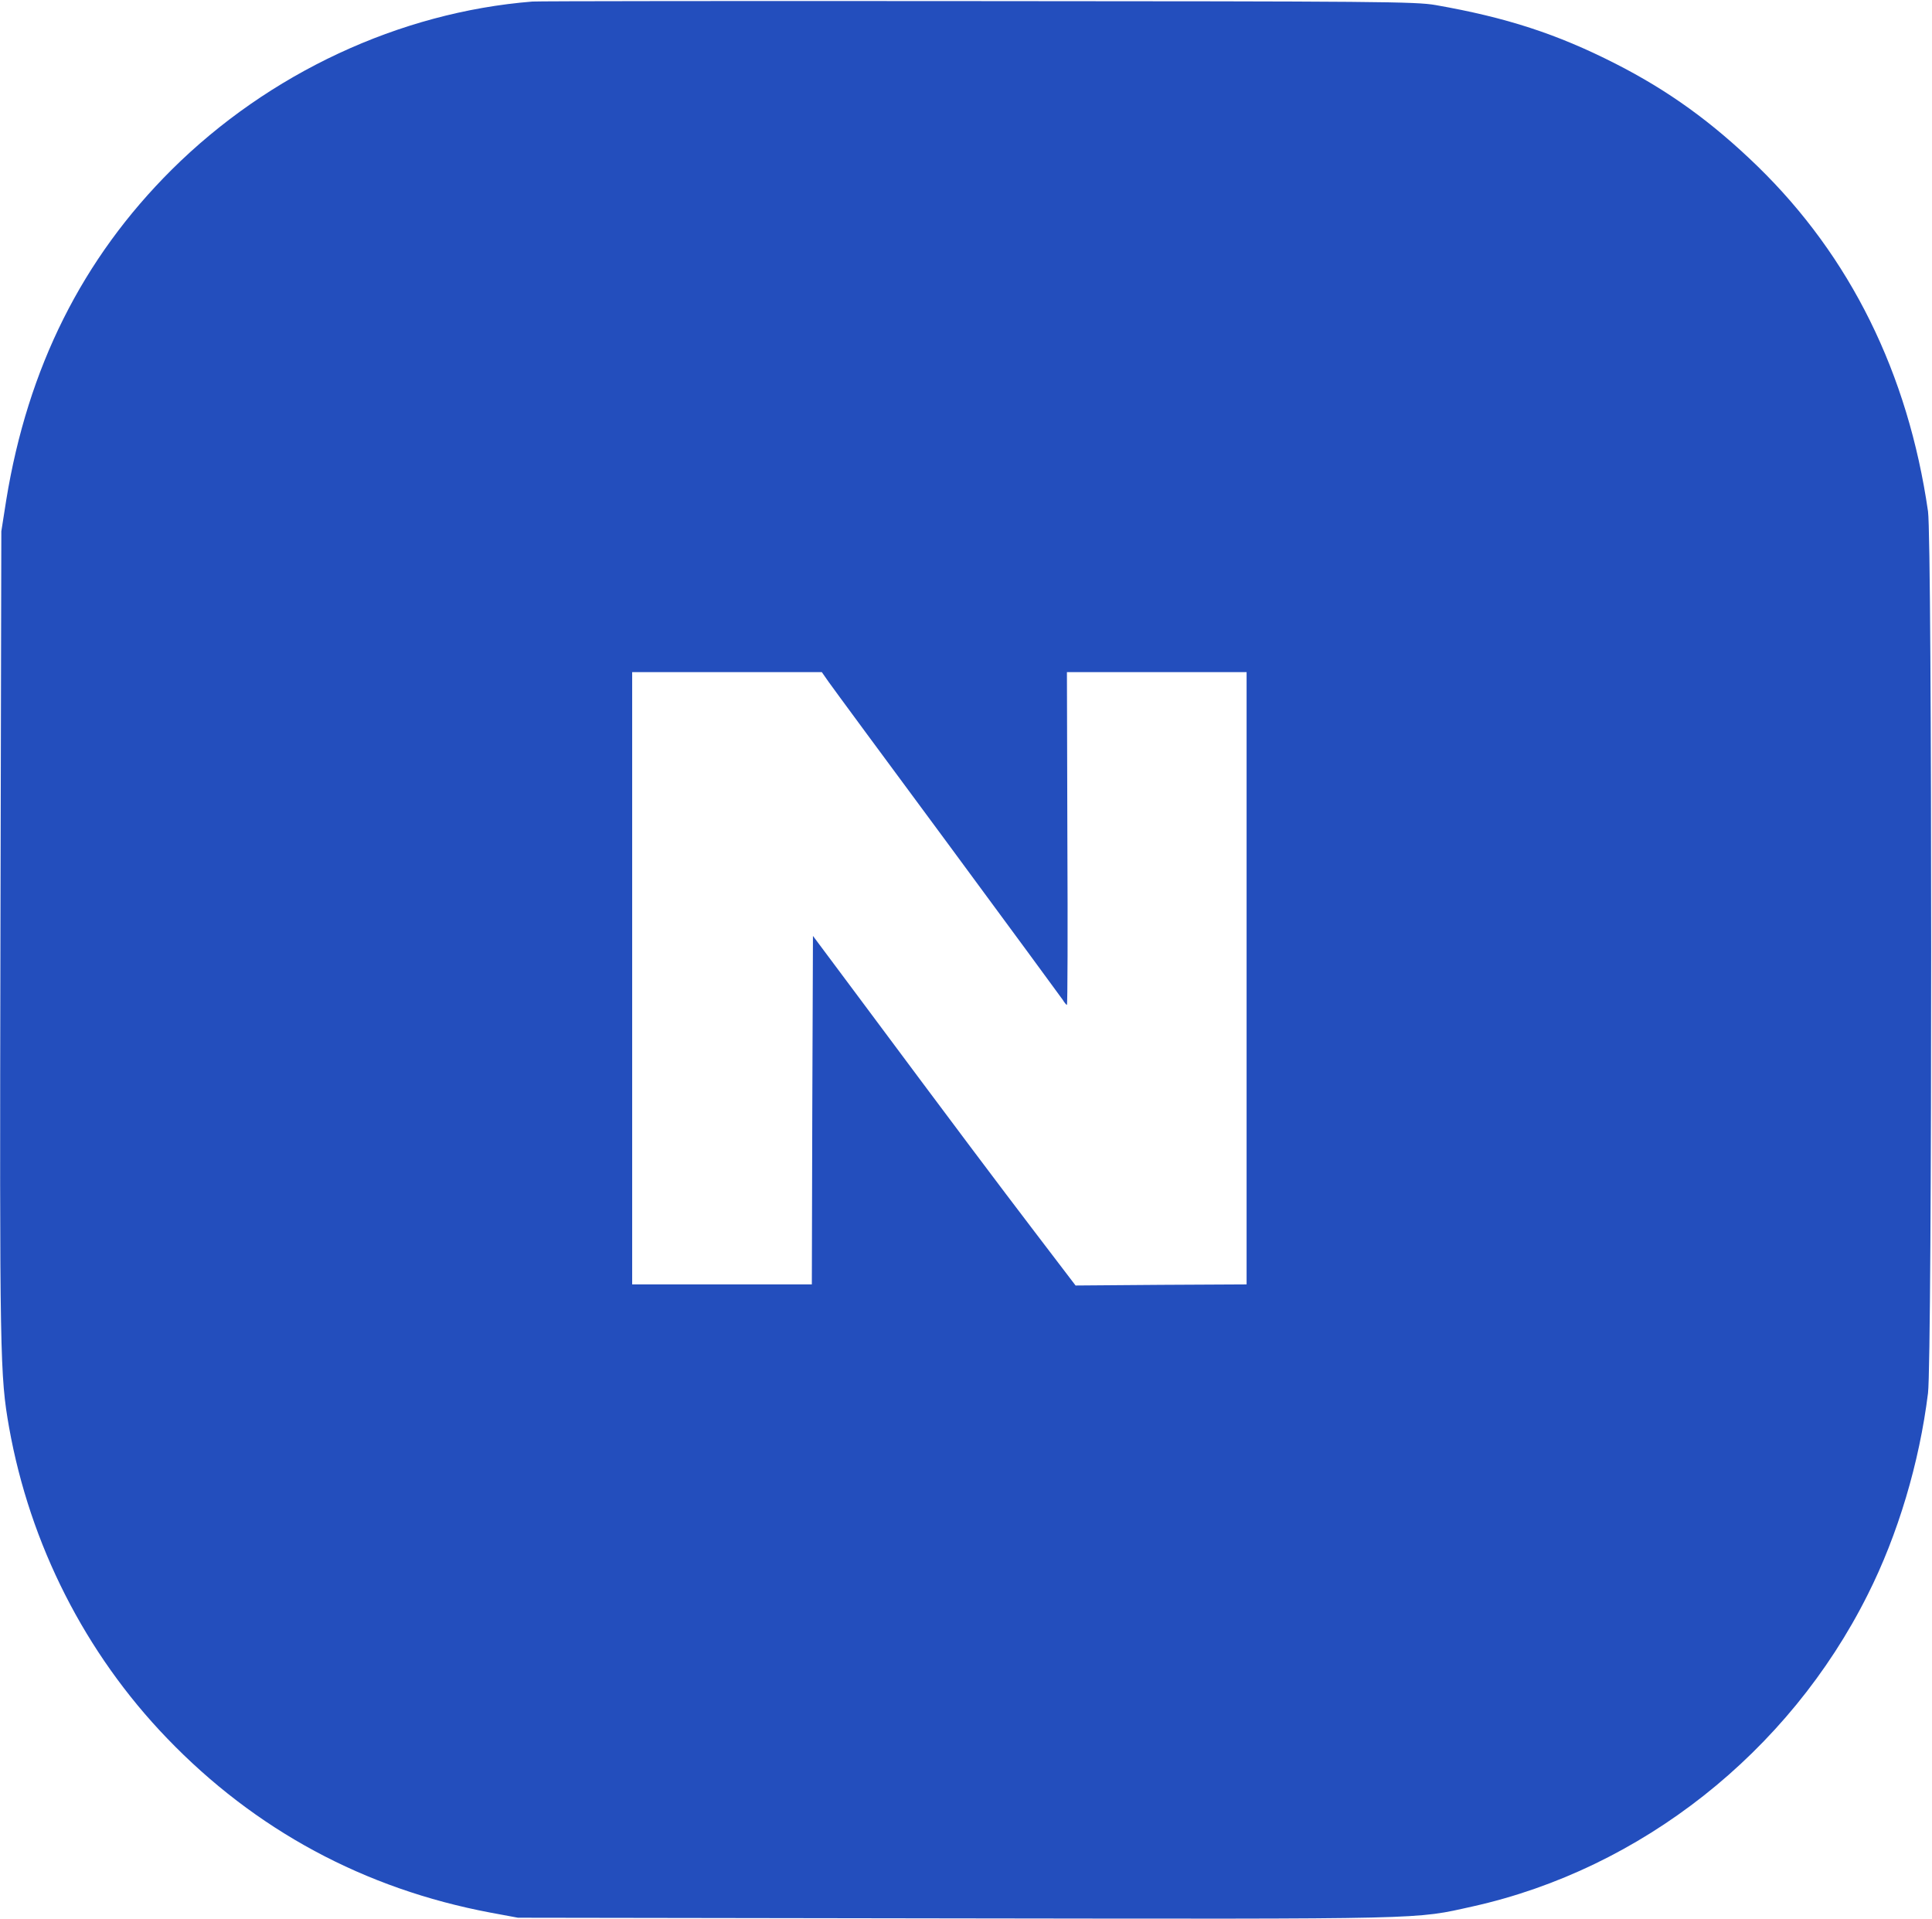 <?xml version="1.0" standalone="no"?>
<!DOCTYPE svg PUBLIC "-//W3C//DTD SVG 20010904//EN"
 "http://www.w3.org/TR/2001/REC-SVG-20010904/DTD/svg10.dtd">
<svg version="1.0" xmlns="http://www.w3.org/2000/svg"
 width="871pt" height="865pt" viewBox="0 0 871 865"
 preserveAspectRatio="xMidYMid meet">

<g transform="translate(0,865) scale(0.1,-0.1)"
fill="#234ebd" stroke="none">
<path d="M2400 8643 c-599 -48 -1188 -323 -1626 -758 -403 -401 -649 -893
-746 -1490 l-22 -140 -4 -1825 c-4 -1905 -2 -1982 39 -2215 94 -527 343 -1018
712 -1401 398 -414 890 -679 1458 -786 l124 -23 1975 -3 c2155 -3 2064 -5
2330 54 758 169 1424 694 1780 1405 136 270 233 594 272 909 19 153 19 3843 0
3975 -90 622 -350 1148 -768 1555 -206 200 -403 342 -643 464 -262 133 -489
207 -808 263 -90 16 -255 17 -2063 18 -1081 1 -1985 0 -2010 -2z m1335 -3066
c16 -23 257 -350 536 -727 278 -377 512 -695 520 -707 8 -13 16 -23 19 -23 3
0 4 337 2 750 l-2 750 405 0 405 0 0 -1380 0 -1380 -386 -2 -385 -3 -183 240
c-173 227 -338 446 -801 1068 l-200 268 -3 -786 -2 -785 -405 0 -405 0 0 1380
0 1380 428 0 427 0 30 -43z"/>
</g>
</svg>
